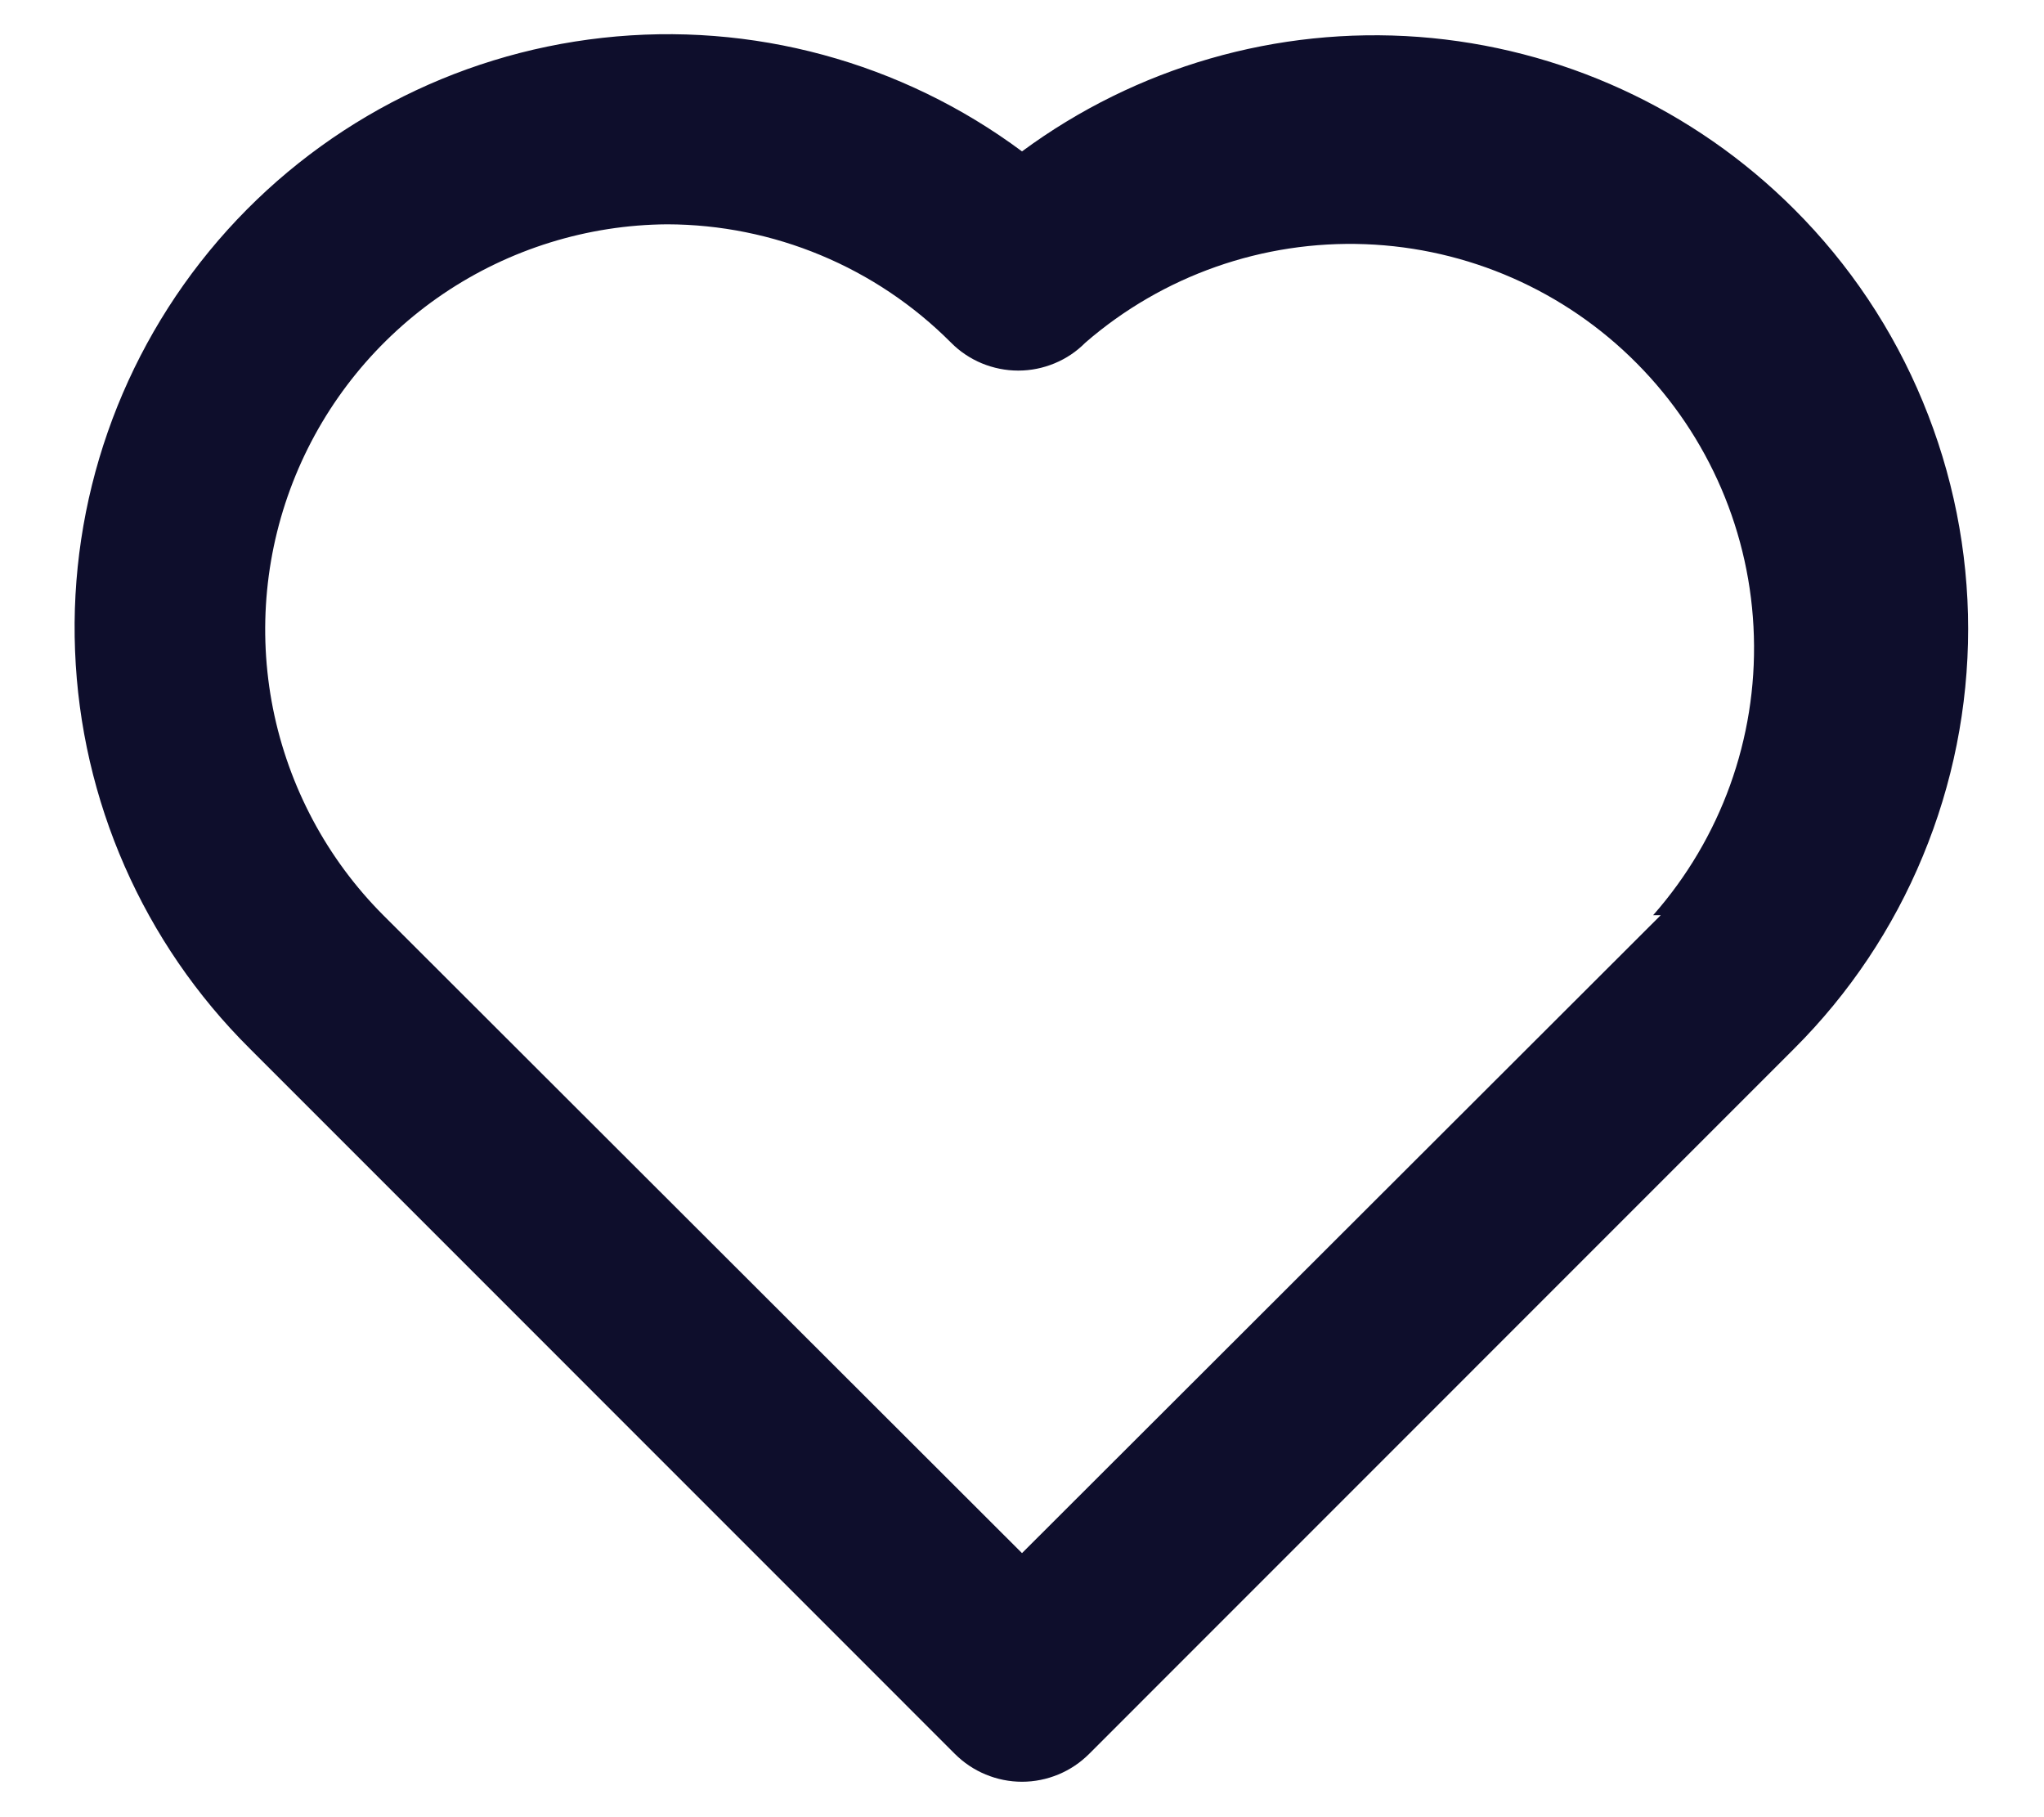 <svg width="18" height="16" viewBox="0 0 18 16" fill="none" xmlns="http://www.w3.org/2000/svg">
<path d="M15.8 1.842C14.915 0.957 13.742 0.419 12.494 0.325C11.246 0.232 10.007 0.59 9 1.333C7.94 0.545 6.62 0.187 5.307 0.333C3.993 0.478 2.784 1.116 1.922 2.117C1.06 3.119 0.609 4.41 0.661 5.73C0.712 7.05 1.262 8.302 2.2 9.233L8.408 15.442C8.486 15.52 8.578 15.582 8.68 15.624C8.781 15.666 8.89 15.688 9 15.688C9.11 15.688 9.219 15.666 9.32 15.624C9.422 15.582 9.514 15.52 9.592 15.442L15.8 9.233C16.286 8.748 16.671 8.172 16.933 7.538C17.196 6.904 17.332 6.224 17.332 5.537C17.332 4.851 17.196 4.171 16.933 3.537C16.671 2.903 16.286 2.327 15.8 1.842ZM14.625 8.058L9 13.675L3.375 8.058C2.879 7.561 2.542 6.928 2.404 6.239C2.267 5.55 2.336 4.836 2.603 4.186C2.87 3.536 3.323 2.98 3.905 2.586C4.487 2.193 5.173 1.98 5.875 1.975C6.813 1.977 7.713 2.352 8.375 3.017C8.452 3.095 8.545 3.157 8.646 3.199C8.748 3.241 8.857 3.263 8.967 3.263C9.077 3.263 9.186 3.241 9.287 3.199C9.389 3.157 9.481 3.095 9.558 3.017C10.24 2.426 11.121 2.116 12.023 2.15C12.925 2.184 13.78 2.559 14.415 3.2C15.051 3.841 15.419 4.699 15.445 5.601C15.472 6.503 15.155 7.381 14.558 8.058H14.625Z" fill="#0E0E2C"/>
</svg>
